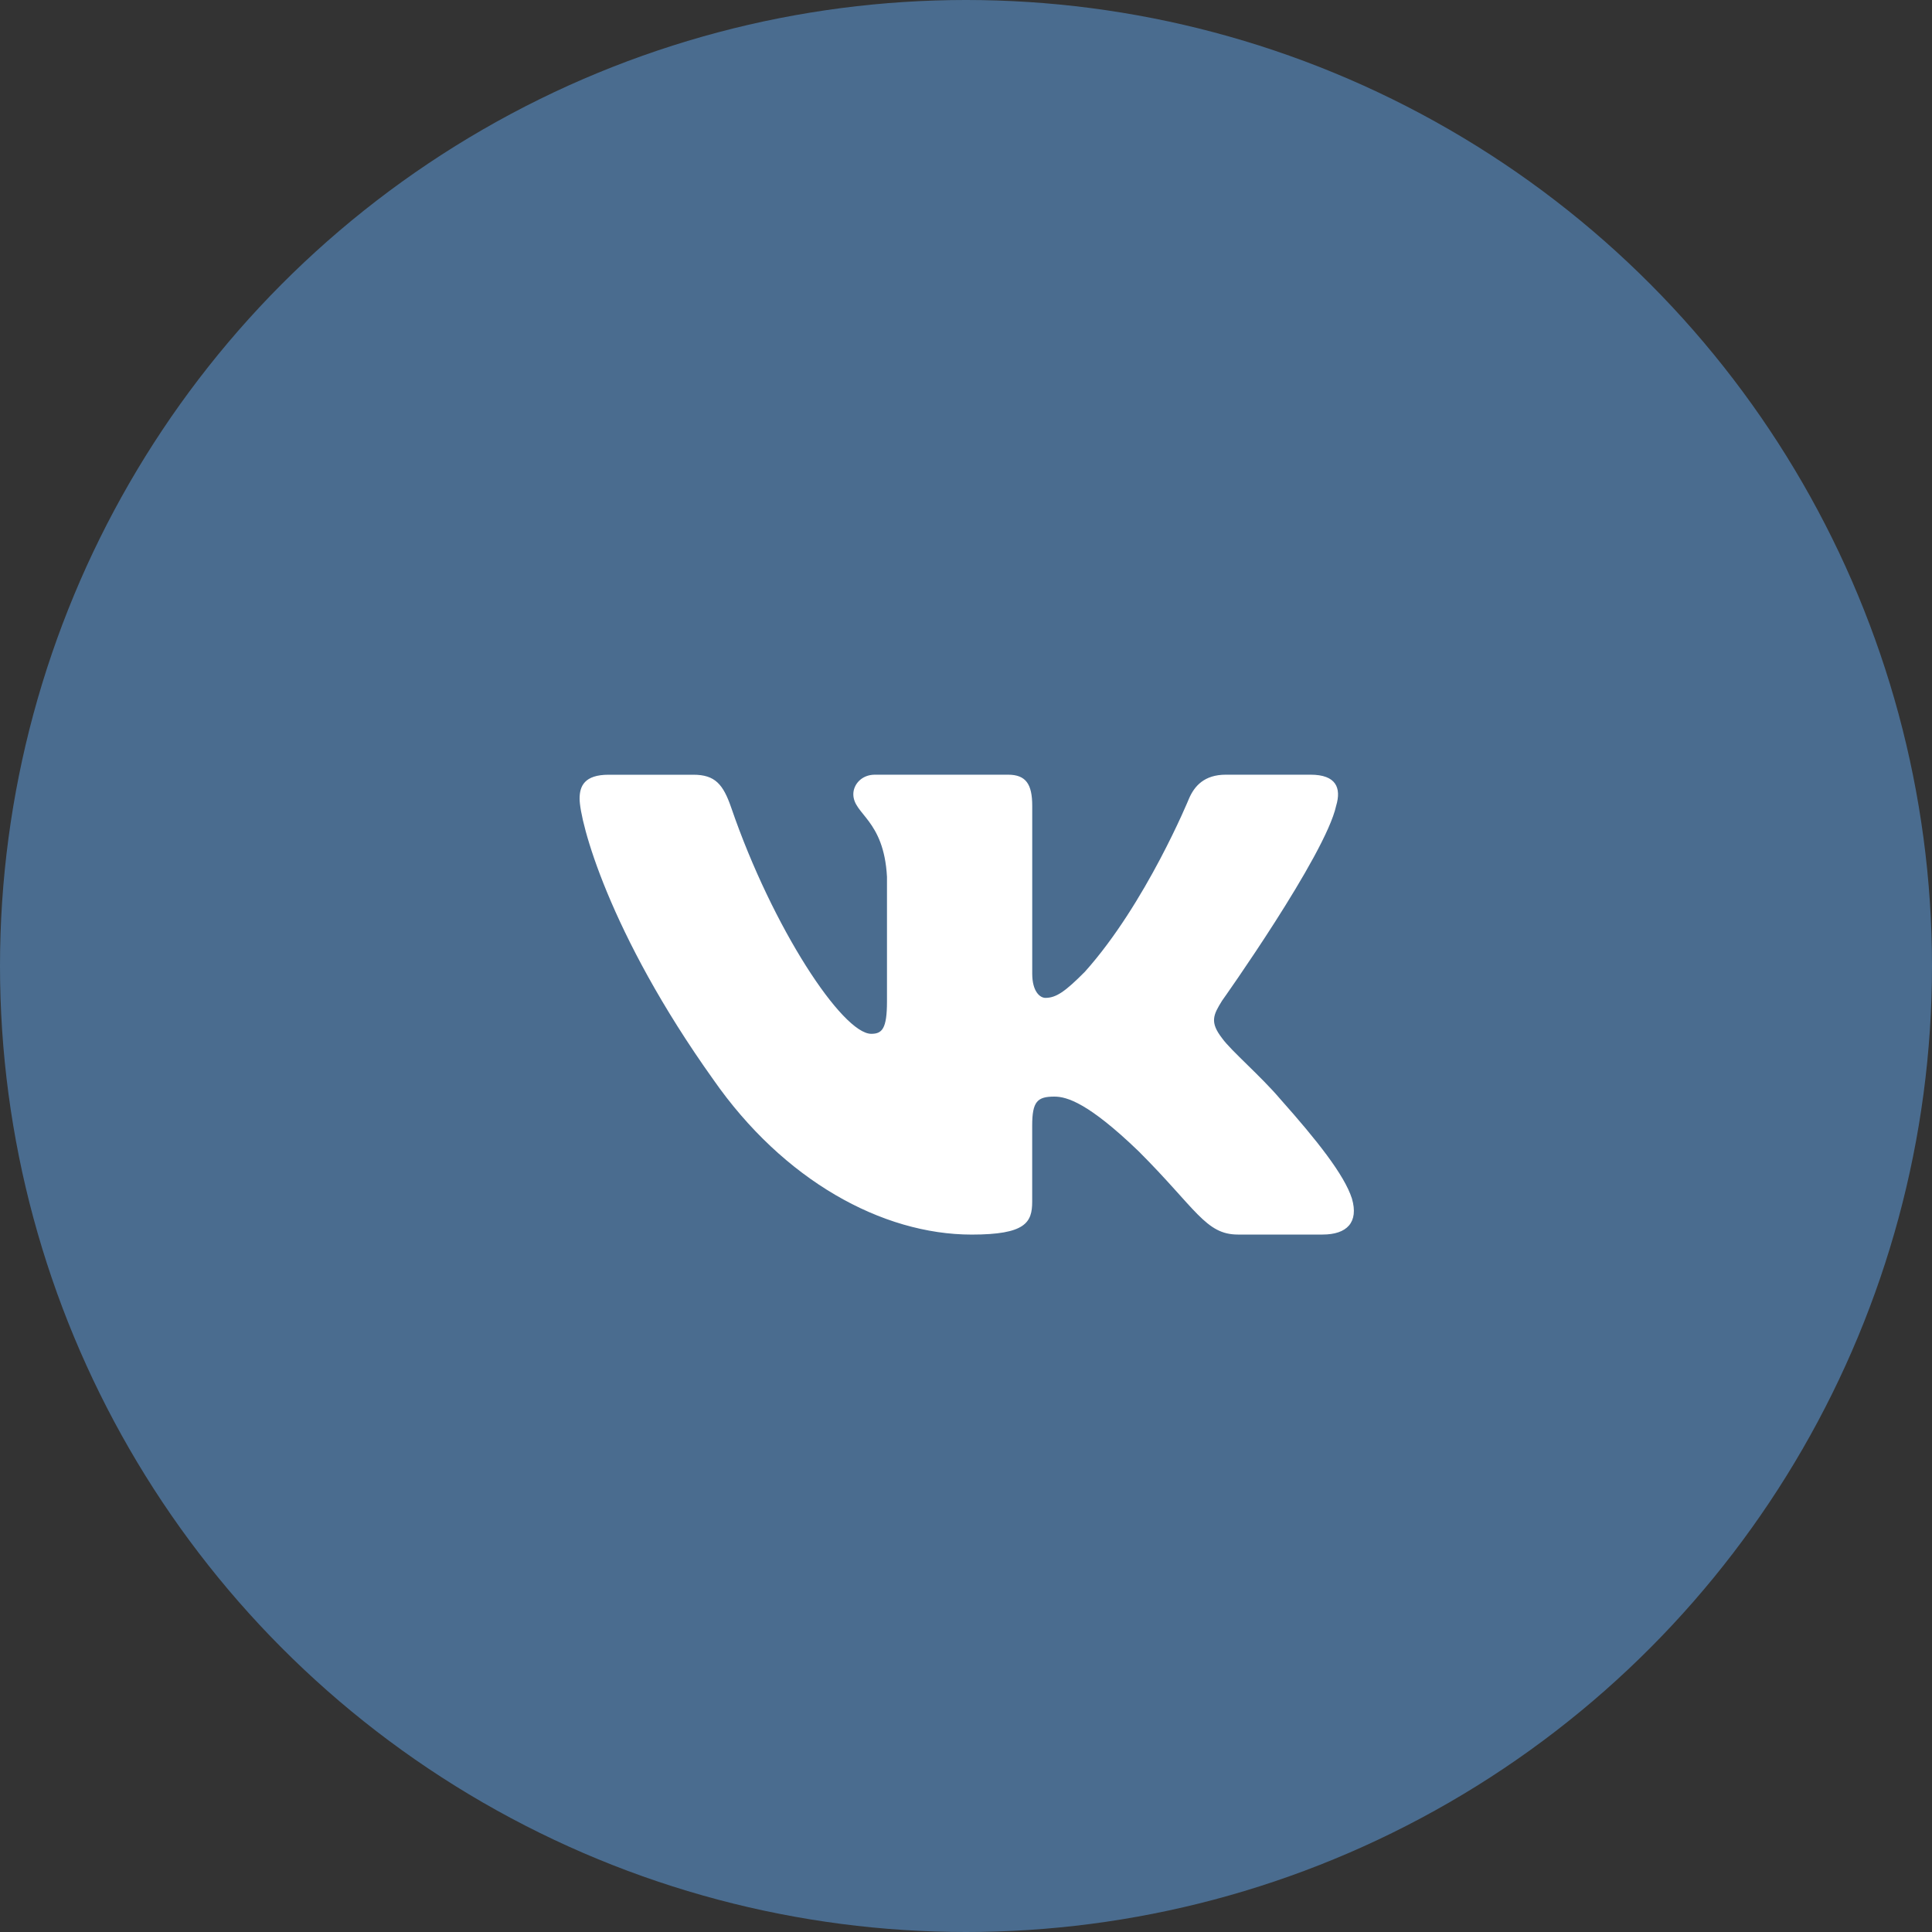 <svg width="50" height="50" viewBox="0 0 50 50" fill="none" xmlns="http://www.w3.org/2000/svg">
<rect x="0" y="0" width="50" height="50" fill="#333333" stroke="none"/>
<circle cx="25" cy="25" r="25" fill="#4A6C8F"/>
<path d="M34.579 20.855C34.719 20.39 34.579 20.049 33.917 20.049H31.724C31.166 20.049 30.911 20.344 30.771 20.668C30.771 20.668 29.656 23.387 28.076 25.15C27.566 25.663 27.333 25.825 27.055 25.825C26.916 25.825 26.714 25.663 26.714 25.198V20.855C26.714 20.297 26.553 20.049 26.088 20.049H22.642C22.294 20.049 22.084 20.307 22.084 20.553C22.084 21.081 22.874 21.203 22.955 22.691V25.919C22.955 26.626 22.828 26.755 22.548 26.755C21.805 26.755 19.997 24.026 18.924 20.902C18.715 20.295 18.504 20.05 17.944 20.05H15.752C15.125 20.05 15 20.345 15 20.669C15 21.251 15.743 24.131 18.461 27.94C20.273 30.541 22.824 31.951 25.148 31.951C26.541 31.951 26.713 31.638 26.713 31.098V29.132C26.713 28.506 26.846 28.38 27.287 28.38C27.611 28.38 28.169 28.544 29.47 29.797C30.956 31.283 31.202 31.95 32.037 31.95H34.229C34.855 31.95 35.168 31.637 34.988 31.019C34.791 30.404 34.081 29.509 33.139 28.45C32.627 27.846 31.862 27.196 31.629 26.871C31.304 26.452 31.398 26.267 31.629 25.895C31.63 25.896 34.301 22.134 34.579 20.855Z" fill="white"/>
</svg>
